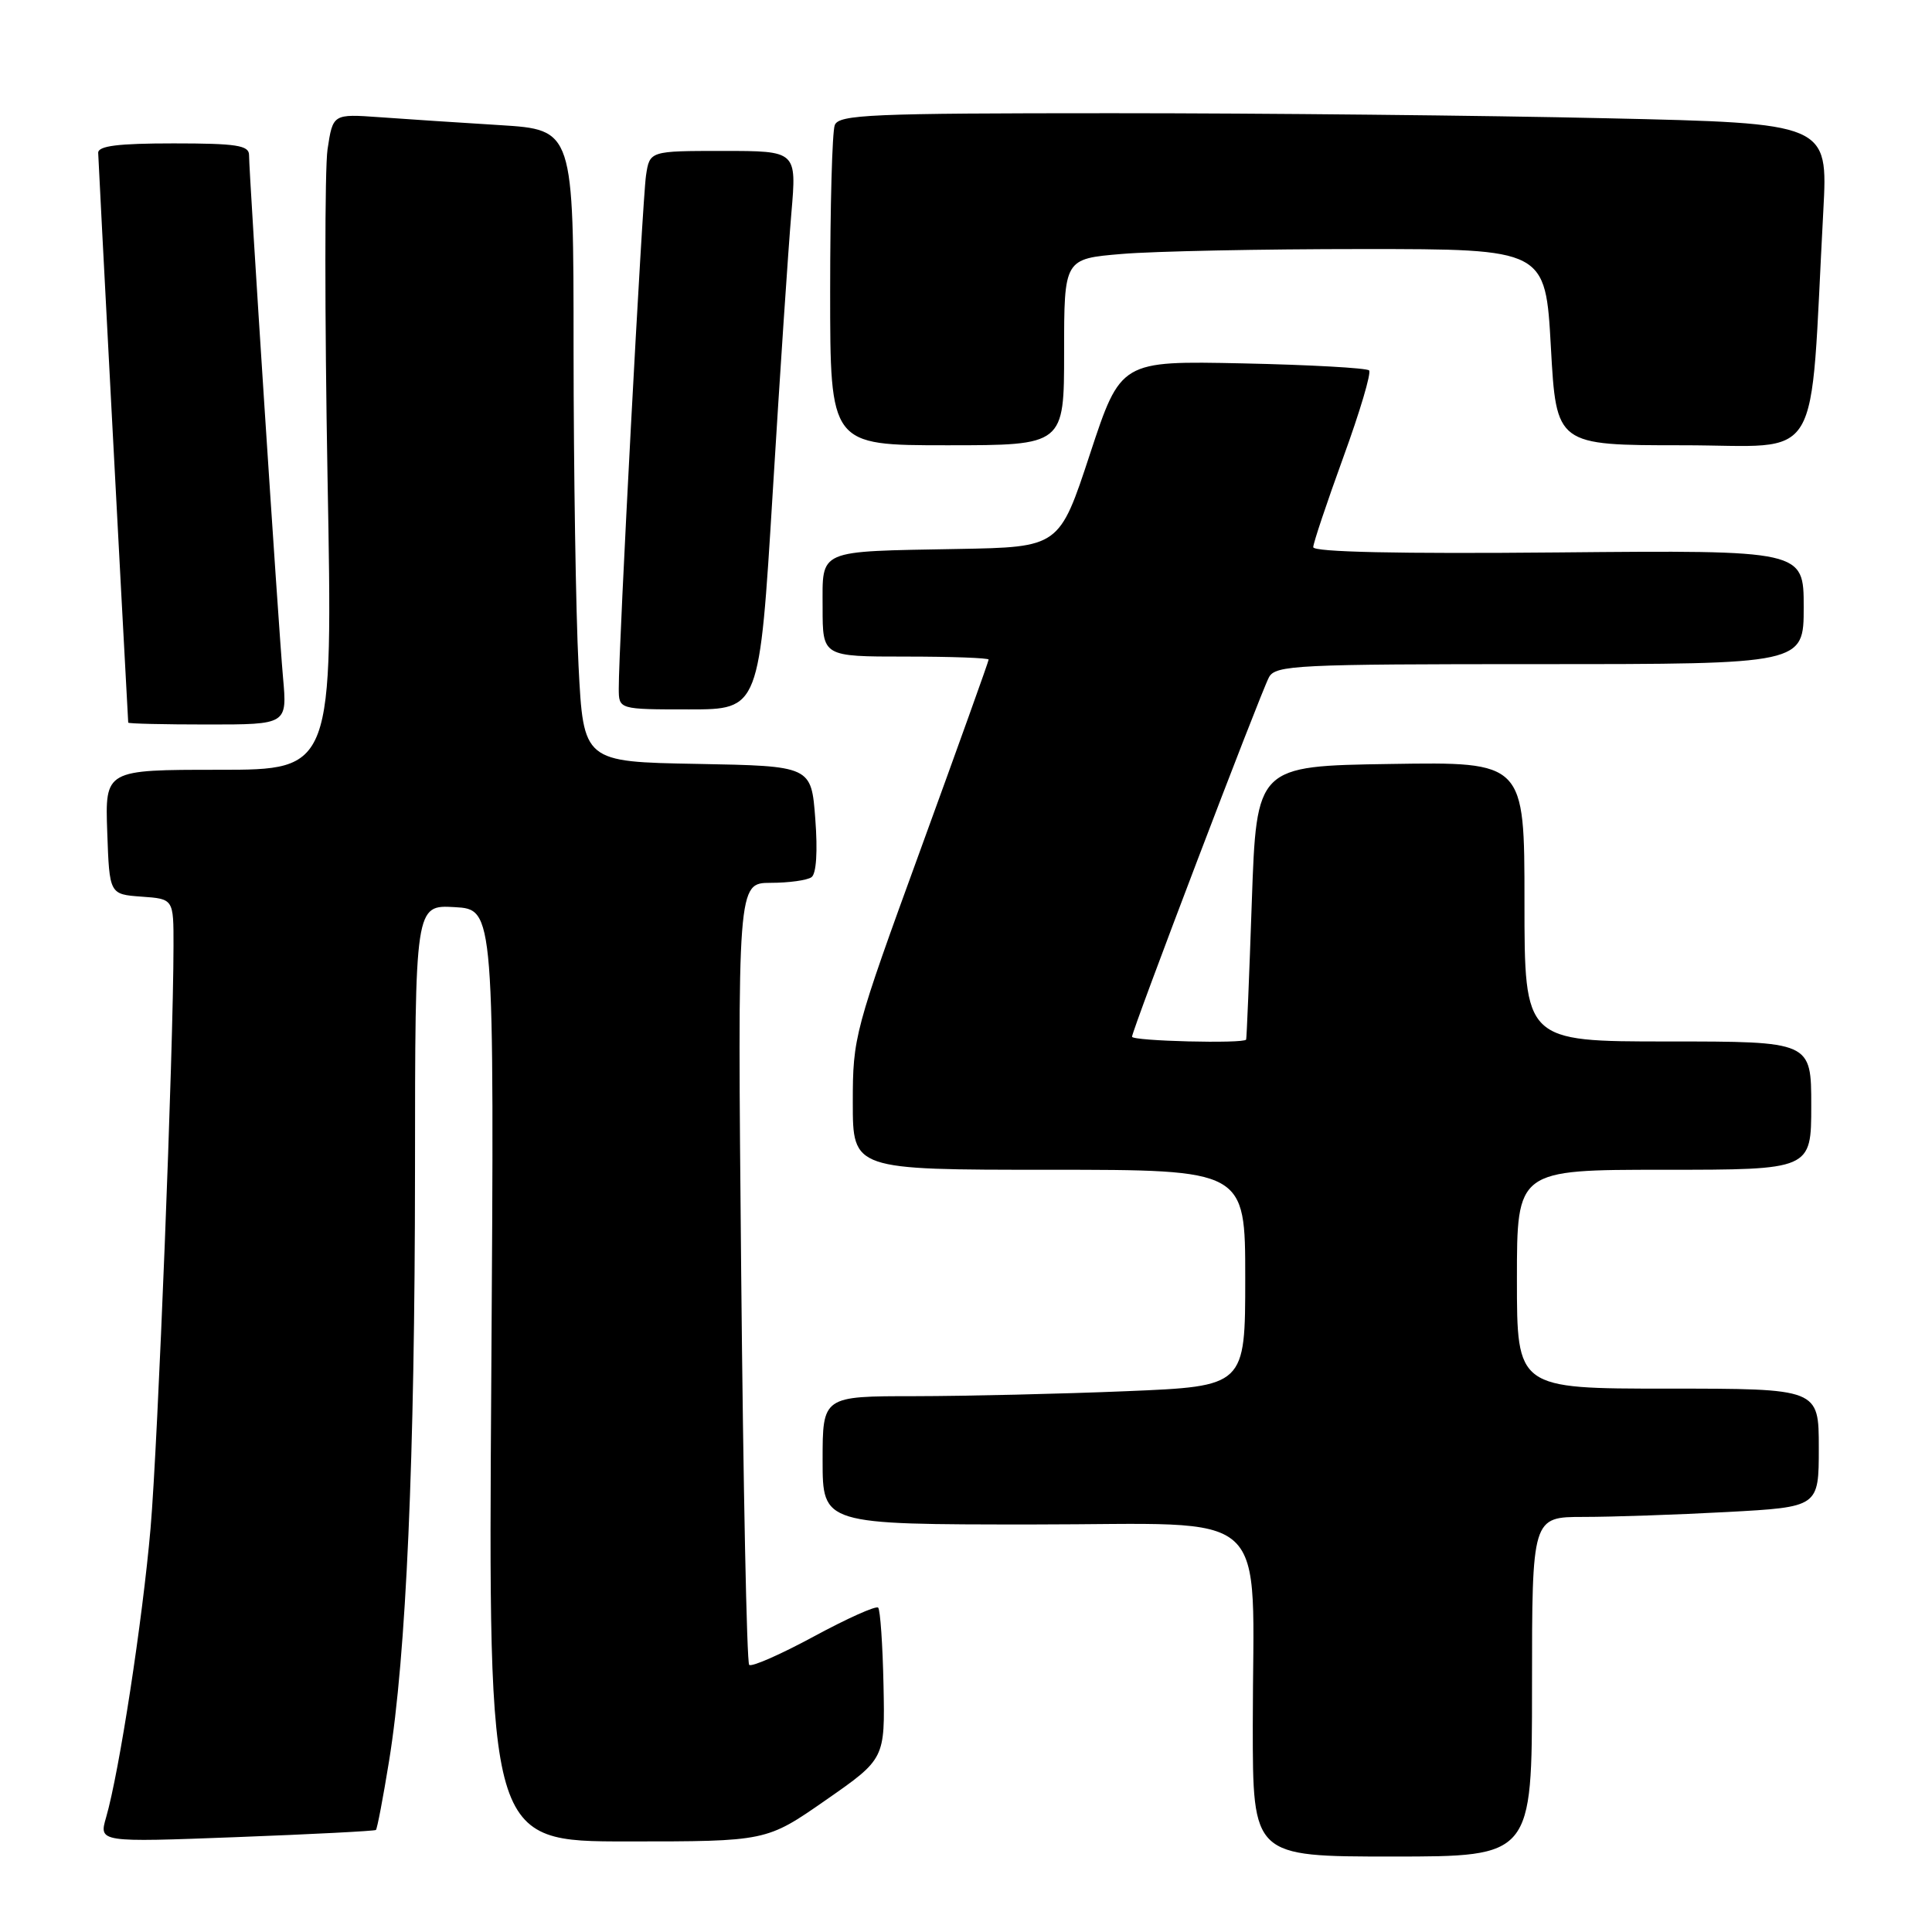 <?xml version="1.0" encoding="UTF-8" standalone="no"?>
<!DOCTYPE svg PUBLIC "-//W3C//DTD SVG 1.1//EN" "http://www.w3.org/Graphics/SVG/1.1/DTD/svg11.dtd" >
<svg xmlns="http://www.w3.org/2000/svg" xmlns:xlink="http://www.w3.org/1999/xlink" version="1.1" viewBox="0 0 256 256">
 <g >
 <path fill="currentColor"
d=" M 203.00 223.50 C 203.00 201.00 203.00 201.00 209.84 201.00 C 213.61 201.00 222.16 200.71 228.84 200.35 C 241.00 199.69 241.00 199.69 241.00 191.85 C 241.00 184.00 241.00 184.00 221.00 184.00 C 201.00 184.00 201.00 184.00 201.00 169.50 C 201.00 155.00 201.00 155.00 220.50 155.00 C 240.00 155.00 240.00 155.00 240.00 146.50 C 240.00 138.00 240.00 138.00 221.00 138.00 C 202.00 138.00 202.00 138.00 202.00 119.48 C 202.00 100.95 202.00 100.95 184.25 101.23 C 166.50 101.50 166.50 101.50 165.87 119.50 C 165.53 129.40 165.19 137.61 165.12 137.75 C 164.84 138.32 150.00 137.95 150.00 137.37 C 150.00 136.51 166.98 91.94 168.14 89.75 C 169.00 88.13 171.76 88.00 204.04 88.00 C 239.00 88.00 239.00 88.00 239.00 80.45 C 239.00 72.90 239.00 72.90 206.50 73.20 C 185.29 73.40 174.00 73.15 174.01 72.50 C 174.02 71.95 175.82 66.58 178.00 60.58 C 180.19 54.57 181.73 49.39 181.41 49.08 C 181.09 48.76 173.56 48.34 164.67 48.15 C 148.50 47.81 148.50 47.81 144.43 60.15 C 140.37 72.50 140.37 72.50 126.93 72.74 C 108.10 73.09 109.00 72.70 109.00 80.52 C 109.00 87.00 109.00 87.00 120.00 87.00 C 126.05 87.00 131.00 87.18 131.00 87.40 C 131.00 87.62 126.95 98.91 122.00 112.50 C 113.19 136.68 113.00 137.39 113.00 146.10 C 113.00 155.00 113.00 155.00 139.00 155.00 C 165.00 155.00 165.00 155.00 165.00 169.34 C 165.00 183.69 165.00 183.69 149.25 184.34 C 140.59 184.70 127.99 184.99 121.25 185.00 C 109.00 185.00 109.00 185.00 109.00 193.50 C 109.00 202.00 109.00 202.00 136.86 202.00 C 169.19 202.00 166.00 199.09 166.00 228.64 C 166.00 246.00 166.00 246.00 184.50 246.00 C 203.00 246.00 203.00 246.00 203.00 223.50 Z  M 49.81 242.48 C 49.98 242.33 50.76 238.23 51.55 233.36 C 53.83 219.35 54.97 193.36 54.99 155.20 C 55.00 119.90 55.00 119.90 60.25 120.20 C 65.50 120.50 65.50 120.50 65.10 182.25 C 64.69 244.00 64.69 244.00 83.12 244.00 C 101.55 244.00 101.55 244.00 109.41 238.53 C 117.27 233.06 117.27 233.06 117.07 223.30 C 116.96 217.93 116.64 213.31 116.36 213.02 C 116.07 212.74 112.24 214.46 107.84 216.84 C 103.44 219.22 99.58 220.92 99.27 220.60 C 98.95 220.29 98.48 196.85 98.21 168.51 C 97.72 117.00 97.72 117.00 102.11 116.98 C 104.52 116.98 106.97 116.64 107.53 116.23 C 108.17 115.78 108.36 112.80 108.03 108.50 C 107.50 101.50 107.50 101.50 92.40 101.22 C 77.31 100.95 77.31 100.95 76.66 88.22 C 76.30 81.23 76.01 62.38 76.00 46.34 C 76.00 17.19 76.00 17.19 66.25 16.58 C 60.89 16.25 53.71 15.78 50.30 15.53 C 44.11 15.09 44.11 15.09 43.40 19.79 C 43.02 22.38 43.02 41.94 43.40 63.25 C 44.11 102.00 44.11 102.00 29.01 102.00 C 13.92 102.00 13.92 102.00 14.21 110.25 C 14.50 118.50 14.50 118.50 18.75 118.81 C 23.00 119.11 23.00 119.11 22.99 125.31 C 22.98 139.19 20.92 191.30 19.95 202.50 C 18.89 214.71 15.80 234.81 14.06 240.81 C 13.10 244.12 13.10 244.12 31.30 243.43 C 41.31 243.05 49.64 242.62 49.81 242.48 Z  M 37.50 89.75 C 36.89 82.99 33.00 23.06 33.00 20.54 C 33.00 19.26 31.33 19.00 23.00 19.00 C 15.66 19.00 13.00 19.33 13.01 20.25 C 13.02 21.12 16.26 82.56 16.99 95.75 C 16.99 95.89 21.74 96.00 27.53 96.00 C 38.06 96.00 38.06 96.00 37.50 89.75 Z  M 102.39 65.25 C 103.35 49.44 104.47 32.79 104.86 28.25 C 105.57 20.00 105.57 20.00 95.83 20.00 C 86.09 20.00 86.09 20.00 85.60 23.25 C 85.12 26.43 81.96 85.84 81.99 91.25 C 82.00 94.00 82.00 94.00 91.31 94.00 C 100.63 94.00 100.63 94.00 102.39 65.25 Z  M 141.00 46.65 C 141.00 34.29 141.00 34.29 148.65 33.65 C 152.86 33.29 167.21 33.00 180.54 33.00 C 204.78 33.00 204.78 33.00 205.50 46.00 C 206.22 59.00 206.22 59.00 223.00 59.00 C 241.81 59.00 239.74 62.45 241.60 27.91 C 242.22 16.33 242.22 16.33 212.86 15.67 C 196.71 15.30 167.24 15.00 147.36 15.00 C 115.32 15.00 111.15 15.18 110.61 16.58 C 110.27 17.45 110.00 27.35 110.00 38.58 C 110.00 59.00 110.00 59.00 125.50 59.00 C 141.00 59.00 141.00 59.00 141.00 46.65 Z "/>
</g>
</svg>
